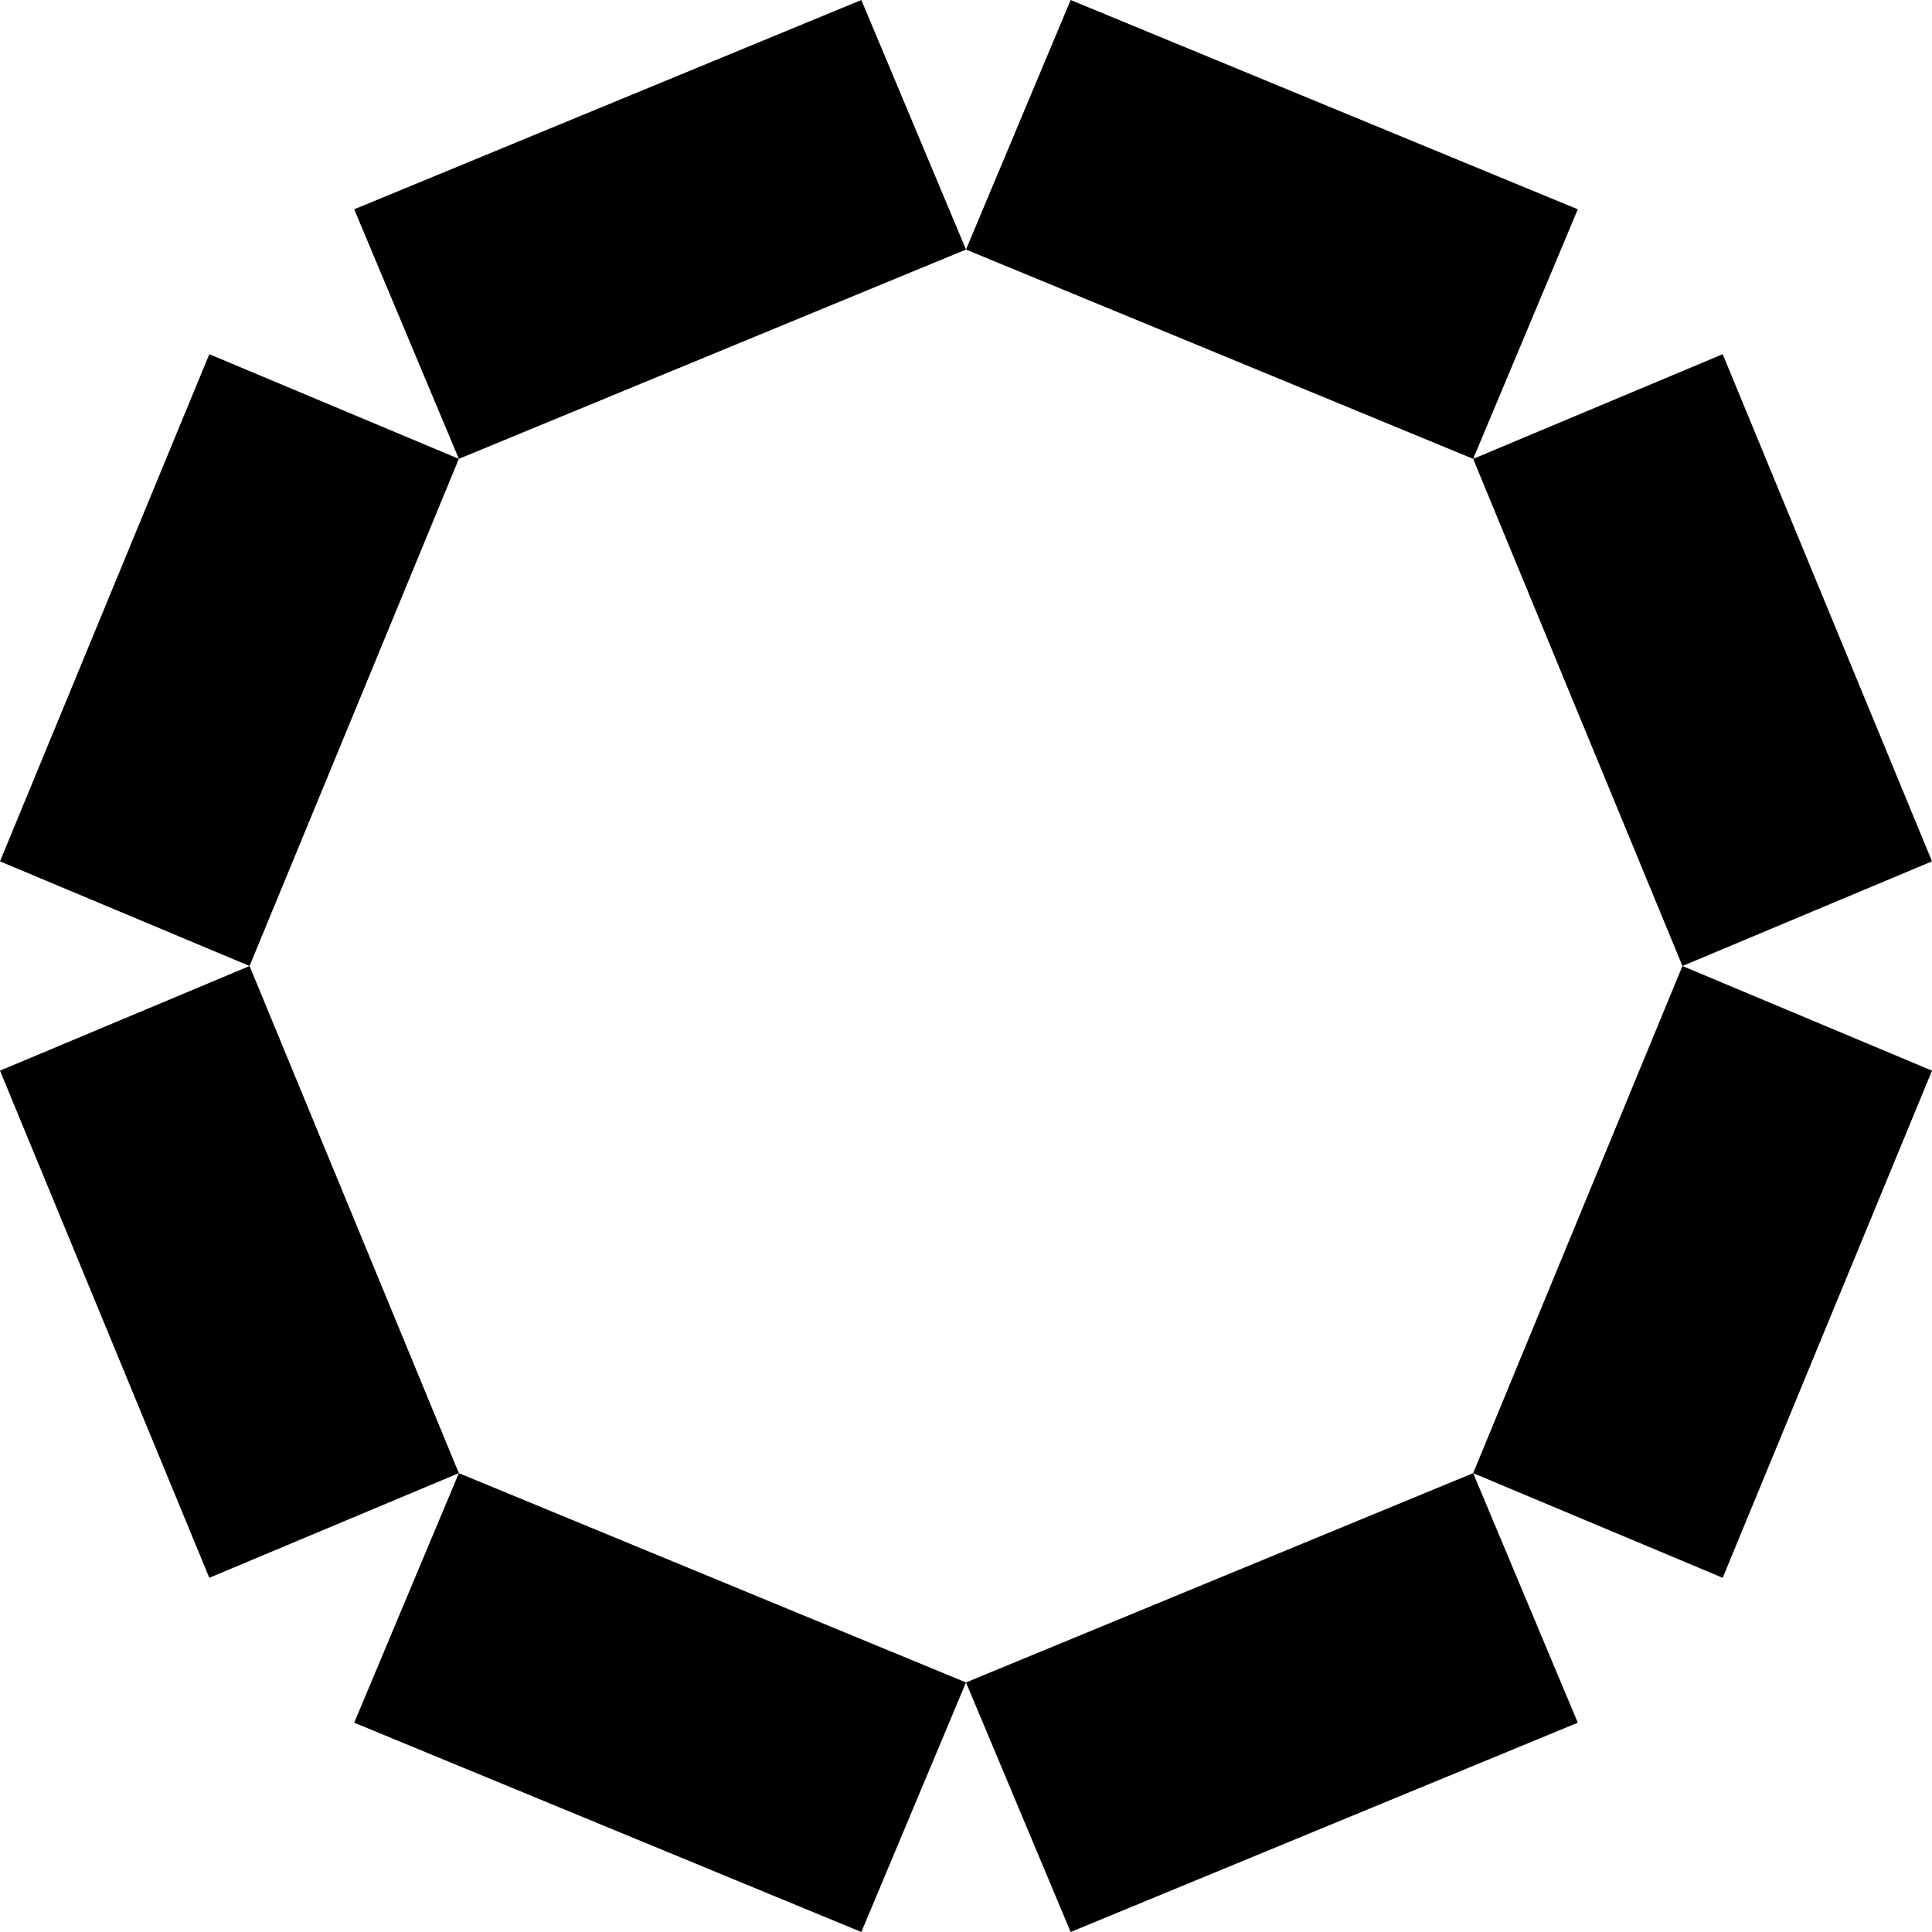 <svg width="24" height="24" viewBox="0 0 24 24" style="background-color:white" fill="none" xmlns="http://www.w3.org/2000/svg">
<path d="M 10 1.7 L 6.2 3.3 L 6.4 4 L 10.3 2.4 L 10 1.7 Z" fill="black"/>
<path d="M 10.2 1.3 L 5.7 3.1 L 6.2 4.4 L 10.7 2.6 L 10.2 1.3 Z" fill="black"/>
<path d="M 10.3 1.1 L 5.6 3.1 L 6.2 4.6 L 10.9 2.6 L 10.3 1.1 Z" fill="black"/>
<path d="M 6 5.1 L 5.1 2.9 L 10.5 0.6 L 11.4 2.8 L 6 5.1 Z M 6 3.3 L 6.4 4.1 L 10.4 2.4 L 10 1.6 L 6 3.3 Z" fill="black"/>
<path d="M 10.3 1.1 L 5.5 3.1 L 6.2 4.6 L 10.9 2.6 L 10.3 1.1 Z" fill="black"/>
<path d="M 6 5.1 L 5.1 2.9 L 10.5 0.6 L 11.4 2.8 L 6 5.1 Z M 6 3.3 L 6.4 4.1 L 10.4 2.5 L 10.1 1.6 L 6 3.3 Z" fill="black"/>
<path d="M 5.9 5.2 L 4.9 2.8 L 10.5 0.5 L 11.5 2.9 L 5.9 5.2 Z M 6.2 3.3 L 6.4 4 L 10.3 2.4 L 10 1.7 L 6.2 3.3 Z" fill="black"/>
<path d="M 5.7 5.7 L 4.4 2.6 L 10.7 0 L 12 3.1 L 5.7 5.7 Z M 5.4 3 L 6.1 4.7 L 11 2.7 L 10.3 1 L 5.4 3 Z M 6.2 4.5 L 5.7 3.1 L 10.2 1.2 L 10.8 2.6 L 6.2 4.5 Z" fill="black"/>
<path d="M 3.3 6.2 L 1.7 10 L 2.3 10.2 L 3.9 6.4 L 3.3 6.2 Z" fill="black"/>
<path d="M 3.1 5.7 L 1.3 10.2 L 2.6 10.7 L 4.4 6.2 L 3.1 5.7 Z" fill="black"/>
<path d="M 3 5.5 L 1.1 10.2 L 2.6 10.8 L 4.5 6.2 L 3 5.5 Z" fill="black"/>
<path d="M 2.8 11.4 L 0.6 10.4 L 2.9 5.1 L 5.1 6 L 2.8 11.4 Z M 1.6 10 L 2.4 10.4 L 4.1 6.3 L 3.3 6 L 1.6 10 Z" fill="black"/>
<path d="M 3.1 5.5 L 1.1 10.2 L 2.6 10.9 L 4.6 6.2 L 3.1 5.5 Z" fill="black"/>
<path d="M 2.8 11.4 L 0.6 10.4 L 2.9 5 L 5.1 6 L 2.8 11.4 Z M 1.6 10 L 2.4 10.4 L 4.1 6.4 L 3.3 6 L 1.6 10 Z" fill="black"/>
<path d="M 2.9 11.5 L 0.5 10.5 L 2.8 4.9 L 5.2 5.9 L 2.9 11.5 Z M 1.7 10 L 2.4 10.3 L 4 6.4 L 3.3 6.1 L 1.7 10 Z" fill="black"/>
<path d="M 3.1 12 L 0 10.7 L 2.6 4.4 L 5.7 5.7 L 3.1 12 Z M 1 10.3 L 2.7 11 L 4.7 6.1 L 3 5.4 L 1 10.3 Z M 2.6 10.8 L 1.2 10.2 L 3.1 5.7 L 4.5 6.2 L 2.6 10.8 Z" fill="black"/>
<path d="M 20.7 6.2 L 20 6.4 L 21.6 10.3 L 22.3 10 L 20.7 6.2 Z" fill="black"/>
<path d="M 20.9 5.7 L 19.5 6.2 L 21.4 10.8 L 22.7 10.2 L 20.9 5.7 Z" fill="black"/>
<path d="M 20.9 5.6 L 19.4 6.2 L 21.4 10.9 L 22.9 10.3 L 20.9 5.6 Z" fill="black"/>
<path d="M 21.2 11.4 L 18.9 6 L 21.1 5.1 L 23.4 10.5 L 21.2 11.4 Z M 19.9 6.4 L 21.6 10.4 L 22.4 10.1 L 20.7 6.1 L 19.9 6.4 Z" fill="black"/>
<path d="M 20.9 5.5 L 19.4 6.2 L 21.4 10.9 L 22.9 10.3 L 20.9 5.5 Z" fill="black"/>
<path d="M 21.2 11.4 L 18.9 6 L 21.1 5.1 L 23.4 10.5 L 21.2 11.4 Z M 19.9 6.4 L 21.6 10.4 L 22.4 10.1 L 20.7 6 L 19.9 6.4 Z" fill="black"/>
<path d="M 21.1 11.5 L 18.8 5.9 L 21.2 4.9 L 23.5 10.5 L 21.1 11.5 Z M 20 6.4 L 21.6 10.3 L 22.3 10 L 20.7 6.2 L 20 6.4 Z" fill="black"/>
<path d="M 20.9 12 L 18.3 5.7 L 21.4 4.4 L 24 10.7 L 20.9 12 Z M 19.3 6.1 L 21.3 11 L 23 10.3 L 21 5.4 L 19.3 6.1 Z M 21.4 10.8 L 19.5 6.2 L 20.9 5.7 L 22.8 10.2 L 21.4 10.8 Z" fill="black"/>
<path d="M 14 1.7 L 13.8 2.4 L 17.6 4 L 17.8 3.3 L 14 1.7 Z" fill="black"/>
<path d="M 13.8 1.3 L 13.3 2.6 L 17.8 4.4 L 18.3 3.1 L 13.8 1.3 Z" fill="black"/>
<path d="M 13.8 1.1 L 13.1 2.6 L 17.8 4.6 L 18.5 3.1 L 13.8 1.1 Z" fill="black"/>
<path d="M 18 5.1 L 12.7 2.8 L 13.6 0.6 L 18.9 2.9 L 18 5.1 Z M 13.6 2.4 L 17.6 4.1 L 18 3.3 L 14 1.6 L 13.6 2.4 Z" fill="black"/>
<path d="M 13.8 1.1 L 13.1 2.6 L 17.8 4.6 L 18.5 3.1 L 13.8 1.1 Z" fill="black"/>
<path d="M 18 5.1 L 12.6 2.8 L 13.6 0.6 L 19 2.9 L 18 5.1 Z M 13.6 2.4 L 17.6 4.1 L 18 3.3 L 14 1.6 L 13.6 2.4 Z" fill="black"/>
<path d="M 18.1 5.2 L 12.5 2.9 L 13.5 0.5 L 19.1 2.8 L 18.1 5.2 Z M 13.7 2.4 L 17.6 4 L 17.9 3.3 L 14 1.7 L 13.7 2.4 Z" fill="black"/>
<path d="M 18.3 5.7 L 12 3.1 L 13.3 0 L 19.6 2.6 L 18.3 5.7 Z M 13 2.7 L 17.9 4.7 L 18.6 3 L 13.7 1 L 13 2.7 Z M 17.8 4.5 L 13.3 2.6 L 13.8 1.2 L 18.4 3.1 L 17.8 4.5 Z" fill="black"/>
<path d="M 17.6 20 L 13.7 21.6 L 14 22.3 L 17.8 20.7 L 17.6 20 Z" fill="black"/>
<path d="M 17.8 19.5 L 13.2 21.4 L 13.8 22.7 L 18.3 20.9 L 17.8 19.5 Z" fill="black"/>
<path d="M 17.8 19.4 L 13.1 21.4 L 13.7 22.9 L 18.4 20.9 L 17.8 19.4 Z" fill="black"/>
<path d="M 13.5 23.4 L 12.6 21.2 L 18 18.9 L 18.9 21.1 L 13.5 23.4 Z M 13.6 21.6 L 13.9 22.4 L 17.9 20.7 L 17.6 19.9 L 13.6 21.6 Z" fill="black"/>
<path d="M 17.8 19.4 L 13.1 21.4 L 13.7 22.9 L 18.5 20.9 L 17.8 19.4 Z" fill="black"/>
<path d="M 13.5 23.4 L 12.6 21.2 L 18 18.9 L 18.9 21.1 L 13.5 23.4 Z M 13.6 21.6 L 13.9 22.4 L 18 20.8 L 17.6 19.9 L 13.6 21.6 Z" fill="black"/>
<path d="M 18.1 18.8 L 19.1 21.2 L 13.5 23.5 L 12.5 21.1 L 18.1 18.8 Z M 17.8 20.7 L 17.6 20 L 13.7 21.6 L 14 22.3 L 17.8 20.7 Z" fill="black"/>
<path d="M 13.3 24 L 12 20.9 L 18.3 18.3 L 19.6 21.4 L 13.3 24 Z M 13 21.3 L 13.7 23 L 18.6 21 L 17.9 19.3 L 13 21.3 Z M 13.8 22.8 L 13.2 21.4 L 17.8 19.5 L 18.3 20.9 L 13.8 22.8 Z" fill="black"/>
<path d="M 21.6 13.8 L 20 17.6 L 20.7 17.8 L 22.3 14 L 21.6 13.8 Z" fill="black"/>
<path d="M 21.4 13.3 L 19.5 17.8 L 20.9 18.3 L 22.7 13.8 L 21.4 13.3 Z" fill="black"/>
<path d="M 21.4 13.1 L 19.4 17.8 L 20.9 18.5 L 22.9 13.8 L 21.4 13.1 Z" fill="black"/>
<path d="M 21.1 18.9 L 18.9 18 L 21.2 12.6 L 23.4 13.6 L 21.1 18.9 Z M 19.9 17.6 L 20.7 18 L 22.4 13.9 L 21.6 13.6 L 19.9 17.6 Z" fill="black"/>
<path d="M 21.4 13.1 L 19.4 17.8 L 20.9 18.5 L 22.9 13.7 L 21.4 13.1 Z" fill="black"/>
<path d="M 21.1 19 L 18.9 18 L 21.1 12.6 L 23.4 13.6 L 21.1 19 Z M 19.9 17.6 L 20.7 18 L 22.4 13.9 L 21.6 13.6 L 19.9 17.6 Z" fill="black"/>
<path d="M 21.1 12.5 L 23.5 13.5 L 21.2 19.1 L 18.8 18.1 L 21.1 12.5 Z M 22.3 14 L 21.6 13.7 L 20 17.6 L 20.7 17.8 L 22.3 14 Z" fill="black"/>
<path d="M 21.4 19.6 L 18.3 18.3 L 20.9 12 L 24 13.3 L 21.4 19.6 Z M 19.3 17.9 L 21 18.6 L 23 13.7 L 21.3 13 L 19.3 17.9 Z M 20.9 18.3 L 19.5 17.8 L 21.4 13.2 L 22.8 13.8 L 20.9 18.3 Z" fill="black"/>
<path d="M 2.4 13.7 L 1.7 14 L 3.3 17.8 L 4 17.6 L 2.4 13.7 Z" fill="black"/>
<path d="M 2.6 13.2 L 1.3 13.8 L 3.1 18.3 L 4.4 17.8 L 2.6 13.2 Z" fill="black"/>
<path d="M 2.6 13.1 L 1.1 13.7 L 3.1 18.4 L 4.6 17.8 L 2.6 13.1 Z" fill="black"/>
<path d="M 2.9 18.9 L 0.6 13.5 L 2.8 12.6 L 5.1 18 L 2.9 18.9 Z M 1.6 13.9 L 3.3 17.9 L 4.1 17.6 L 2.4 13.6 L 1.6 13.9 Z" fill="black"/>
<path d="M 2.6 13.1 L 1.1 13.7 L 3.1 18.5 L 4.6 17.8 L 2.6 13.1 Z" fill="black"/>
<path d="M 2.9 18.9 L 0.6 13.5 L 2.8 12.6 L 5.1 18 L 2.9 18.9 Z M 1.6 13.9 L 3.2 18 L 4.1 17.6 L 2.4 13.6 L 1.6 13.9 Z" fill="black"/>
<path d="M 2.9 12.5 L 5.2 18.1 L 2.8 19.1 L 0.5 13.5 L 2.9 12.5 Z M 4 17.6 L 2.4 13.7 L 1.7 14 L 3.3 17.8 L 4 17.6 Z" fill="black"/>
<path d="M 2.6 19.6 L 0 13.3 L 3.1 12 L 5.7 18.3 L 2.6 19.6 Z M 1 13.7 L 3 18.6 L 4.7 17.9 L 2.7 13 L 1 13.7 Z M 3.1 18.3 L 1.2 13.8 L 2.6 13.2 L 4.5 17.8 L 3.1 18.3 Z" fill="black"/>
<path d="M 6.4 20 L 6.1 20.7 L 10 22.3 L 10.2 21.6 L 6.4 20 Z" fill="black"/>
<path d="M 6.2 19.5 L 5.7 20.9 L 10.2 22.7 L 10.7 21.4 L 6.2 19.5 Z" fill="black"/>
<path d="M 6.2 19.4 L 5.5 20.9 L 10.2 22.9 L 10.9 21.4 L 6.2 19.4 Z" fill="black"/>
<path d="M 10.4 23.4 L 5 21.1 L 6 18.9 L 11.3 21.2 L 10.4 23.4 Z M 6 20.7 L 10 22.4 L 10.4 21.6 L 6.4 19.9 L 6 20.7 Z" fill="black"/>
<path d="M 6.1 19.4 L 5.5 20.9 L 10.2 22.9 L 10.9 21.4 L 6.1 19.4 Z" fill="black"/>
<path d="M 10.4 23.4 L 5 21.1 L 5.9 18.9 L 11.4 21.2 L 10.4 23.4 Z M 6 20.7 L 10 22.4 L 10.4 21.6 L 6.3 19.9 L 6 20.7 Z" fill="black"/>
<path d="M 5.9 18.8 L 11.5 21.1 L 10.5 23.5 L 4.9 21.2 L 5.9 18.8 Z M 10.3 21.6 L 6.4 20 L 6.1 20.7 L 10 22.3 L 10.3 21.6 Z" fill="black"/>
<path d="M 10.7 24 L 4.4 21.4 L 5.7 18.3 L 12 20.9 L 10.7 24 Z M 5.4 21 L 10.3 23 L 11 21.3 L 6.1 19.3 L 5.4 21 Z M 10.2 22.8 L 5.6 20.9 L 6.2 19.5 L 10.7 21.4 L 10.2 22.8 Z" fill="black"/>
</svg>
